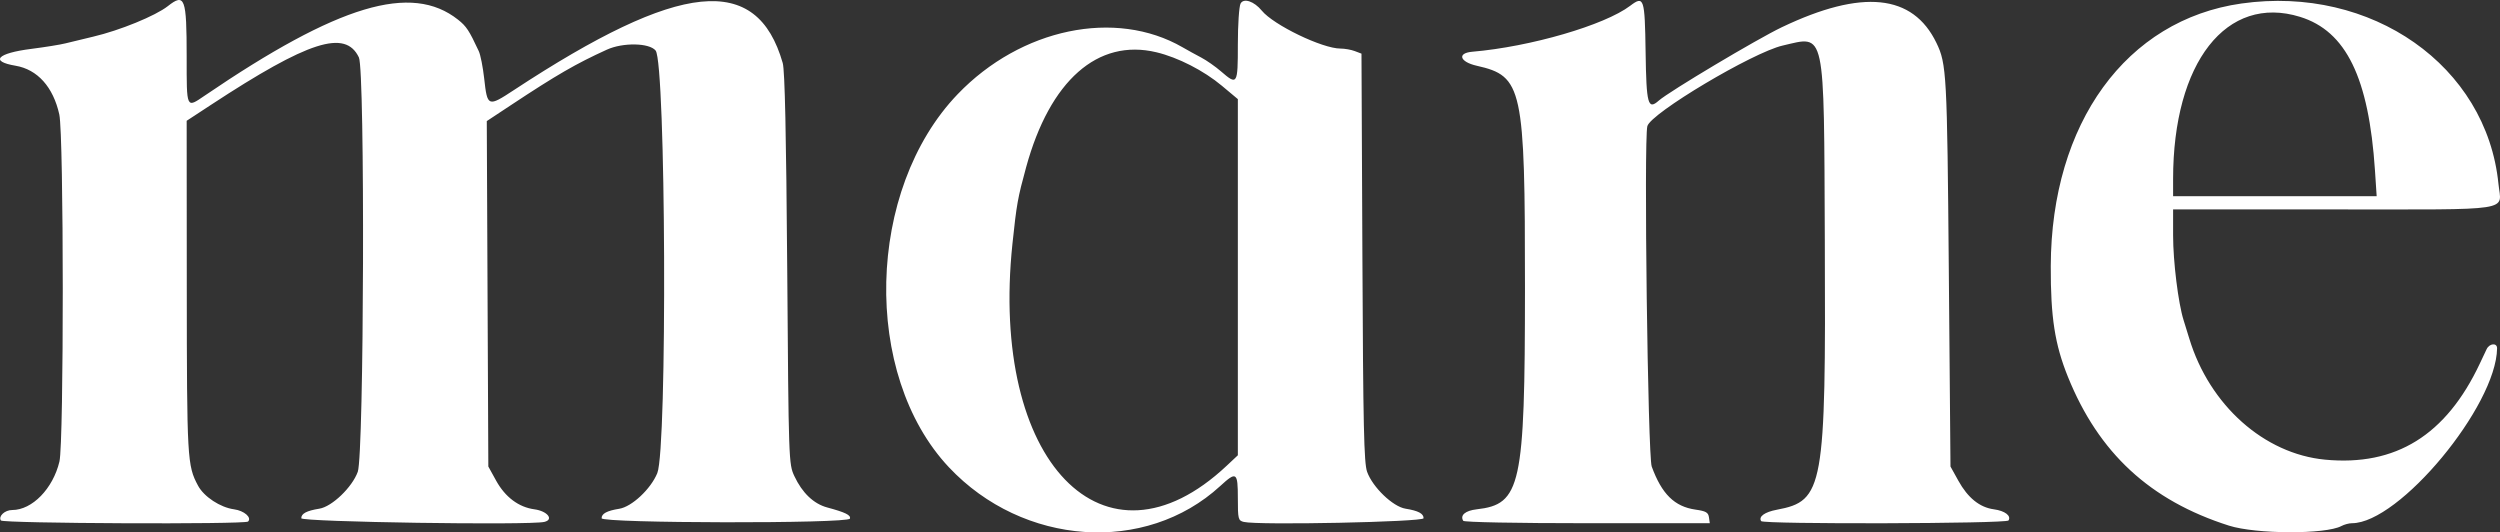 <svg width="108" height="23" viewBox="0 0 108 23" fill="none" xmlns="http://www.w3.org/2000/svg">
<rect x="0" y="0" width="108" height="23" fill="#333333" stroke="none"/>
<path fill-rule="evenodd" clip-rule="evenodd" d="M53.593 0.153C53.528 0.275 53.475 1.069 53.475 1.92C53.475 3.661 53.454 3.695 52.748 3.084C52.506 2.875 52.123 2.607 51.896 2.488C51.669 2.369 51.305 2.169 51.086 2.042C48.189 0.372 44.105 1.223 41.373 4.067C37.416 8.188 37.228 16.183 40.993 20.186C44.199 23.593 49.485 23.959 52.713 20.997C53.415 20.352 53.475 20.393 53.475 21.519C53.475 22.426 53.491 22.488 53.731 22.547C54.346 22.697 61.499 22.55 61.499 22.388C61.499 22.185 61.269 22.064 60.718 21.975C60.171 21.887 59.299 21.05 59.059 20.382C58.923 20.004 58.888 18.424 58.856 11.122L58.816 2.317L58.528 2.208C58.37 2.147 58.09 2.098 57.907 2.098C57.126 2.098 55.019 1.082 54.508 0.458C54.176 0.054 53.726 -0.096 53.593 0.153ZM7.248 0.267C6.718 0.683 5.177 1.314 4.024 1.584C3.586 1.687 3.048 1.817 2.829 1.873C2.61 1.929 1.944 2.036 1.349 2.112C-0.124 2.299 -0.452 2.65 0.669 2.839C1.618 2.999 2.299 3.757 2.562 4.946C2.758 5.833 2.763 19.111 2.568 19.937C2.29 21.109 1.39 22.033 0.526 22.033C0.209 22.033 -0.078 22.298 0.037 22.484C0.118 22.614 10.587 22.66 10.716 22.531C10.889 22.358 10.548 22.061 10.109 22.002C9.516 21.922 8.811 21.459 8.555 20.98C8.089 20.11 8.074 19.848 8.069 12.401L8.064 5.218L9.117 4.528C13.331 1.765 14.923 1.255 15.505 2.483C15.772 3.048 15.727 19.63 15.456 20.382C15.214 21.05 14.343 21.887 13.796 21.975C13.244 22.064 13.015 22.185 13.015 22.388C13.015 22.55 22.888 22.699 23.517 22.546C23.939 22.444 23.648 22.078 23.084 22.002C22.408 21.911 21.827 21.476 21.435 20.768L21.096 20.154L21.062 12.692L21.029 5.231L22.087 4.532C24.048 3.235 24.881 2.753 26.217 2.145C26.911 1.829 28.052 1.85 28.323 2.184C28.766 2.732 28.832 19.372 28.395 20.439C28.114 21.126 27.296 21.892 26.751 21.979C26.219 22.064 25.989 22.187 25.989 22.388C25.989 22.609 36.642 22.626 36.716 22.405C36.766 22.254 36.523 22.134 35.737 21.923C35.15 21.765 34.655 21.292 34.316 20.567C34.073 20.046 34.069 19.944 34.008 11.61C33.964 5.767 33.905 3.04 33.814 2.723C32.697 -1.171 29.396 -0.838 22.196 3.894C21.079 4.628 21.053 4.617 20.917 3.391C20.862 2.899 20.758 2.369 20.684 2.212C20.265 1.312 20.149 1.137 19.787 0.85C17.773 -0.744 14.619 0.202 8.844 4.131C8.041 4.677 8.064 4.726 8.064 2.449C8.064 -0.099 7.984 -0.313 7.248 0.267ZM70.425 0.249C69.323 1.086 66.109 2.022 63.604 2.235C62.936 2.292 63.058 2.674 63.798 2.841C65.776 3.287 65.881 3.774 65.879 12.457C65.876 21.001 65.704 21.788 63.79 22.003C63.3 22.059 63.065 22.26 63.212 22.499C63.249 22.559 65.514 22.603 68.57 22.603H73.863L73.827 22.348C73.797 22.137 73.695 22.079 73.243 22.015C72.34 21.886 71.786 21.34 71.354 20.154C71.186 19.694 71.011 6.064 71.165 5.452C71.304 4.896 75.716 2.267 77.012 1.968C78.876 1.537 78.792 1.143 78.832 10.442C78.879 21.088 78.78 21.642 76.762 22.02C76.234 22.119 75.96 22.317 76.081 22.512C76.169 22.654 86.68 22.626 86.768 22.484C86.894 22.281 86.611 22.066 86.133 22.002C85.521 21.919 85.01 21.507 84.6 20.765L84.261 20.154L84.189 11.724C84.116 3.182 84.093 2.76 83.654 1.853C82.633 -0.258 80.447 -0.48 76.977 1.175C75.917 1.68 72.097 3.958 71.661 4.345C71.19 4.762 71.123 4.516 71.09 2.247C71.056 -0.088 71.019 -0.201 70.425 0.249ZM96.833 0.151C91.854 0.855 88.612 5.319 88.593 11.496C88.586 13.704 88.767 14.875 89.335 16.281C90.665 19.572 92.883 21.622 96.29 22.707C97.459 23.079 100.465 23.09 101.147 22.725C101.272 22.658 101.478 22.603 101.603 22.603C103.644 22.603 107.841 17.547 107.874 15.048C107.878 14.8 107.544 14.827 107.422 15.085C107.378 15.178 107.245 15.46 107.126 15.711C105.668 18.802 103.495 20.149 100.441 19.857C97.808 19.605 95.454 17.506 94.578 14.629C94.511 14.41 94.4 14.051 94.331 13.831C94.1 13.098 93.878 11.3 93.878 10.168V9.047H100.807C108.739 9.047 108.054 9.153 107.933 7.942C107.423 2.845 102.452 -0.644 96.833 0.151ZM99.362 0.728C101.352 1.343 102.334 3.357 102.599 7.367L102.672 8.477H98.275H93.878V7.73C93.878 2.694 96.187 -0.253 99.362 0.728ZM49.957 2.258C50.892 2.482 52.002 3.05 52.785 3.705L53.475 4.282V11.975V19.668L52.991 20.122C47.704 25.087 42.745 19.945 43.738 10.528C43.918 8.815 43.965 8.555 44.329 7.224C45.354 3.48 47.425 1.652 49.957 2.258Z" fill="white"/>
</svg>
